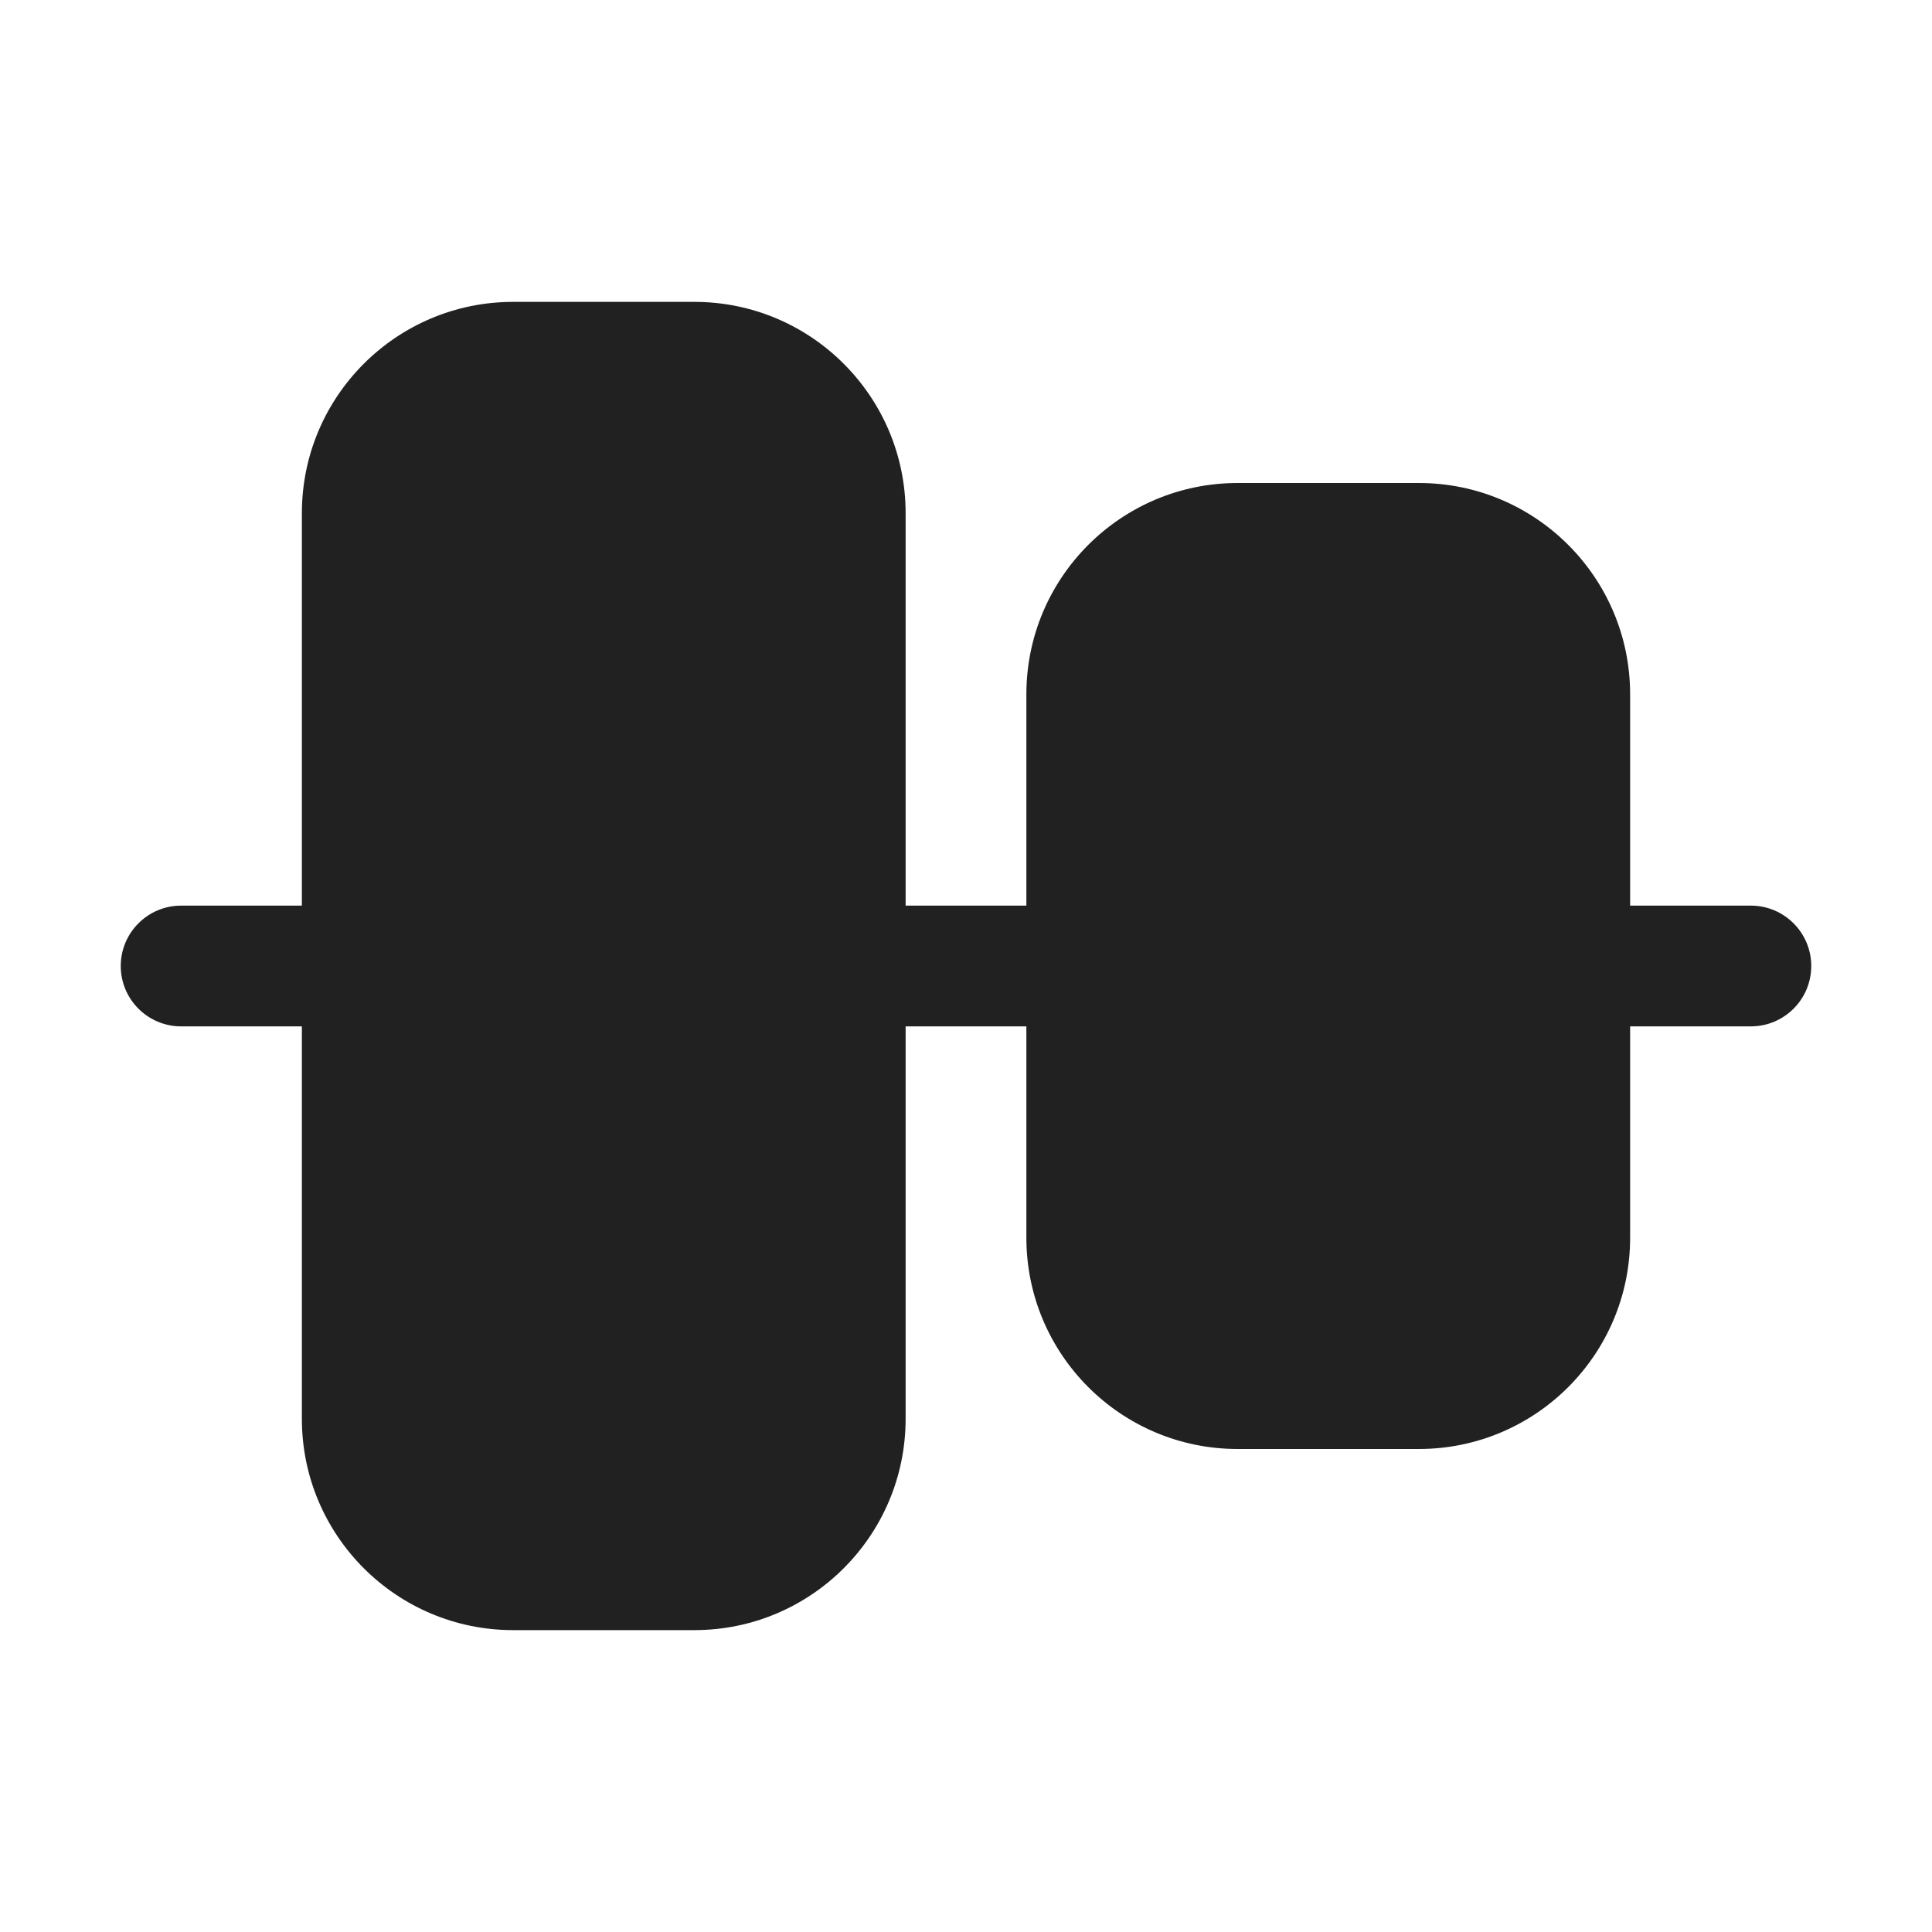 <svg width="32" height="32" viewBox="0 0 32 32" fill="none" xmlns="http://www.w3.org/2000/svg">
<path d="M30 16C30 16.552 29.552 17 29 17H27V20.5C27 22.433 25.433 24 23.5 24H20.5C18.567 24 17 22.433 17 20.5V17H15V23.5C15 25.433 13.433 27 11.5 27H8.5C6.567 27 5 25.433 5 23.5V17H3C2.448 17 2 16.552 2 16C2 15.448 2.448 15 3 15H5V8.5C5 6.567 6.567 5 8.5 5H11.5C13.433 5 15 6.567 15 8.5V15H17V11.5C17 9.567 18.567 8 20.5 8L23.5 8C25.433 8 27 9.567 27 11.5V15H29C29.552 15 30 15.448 30 16Z" fill="#212121"/>
</svg>
